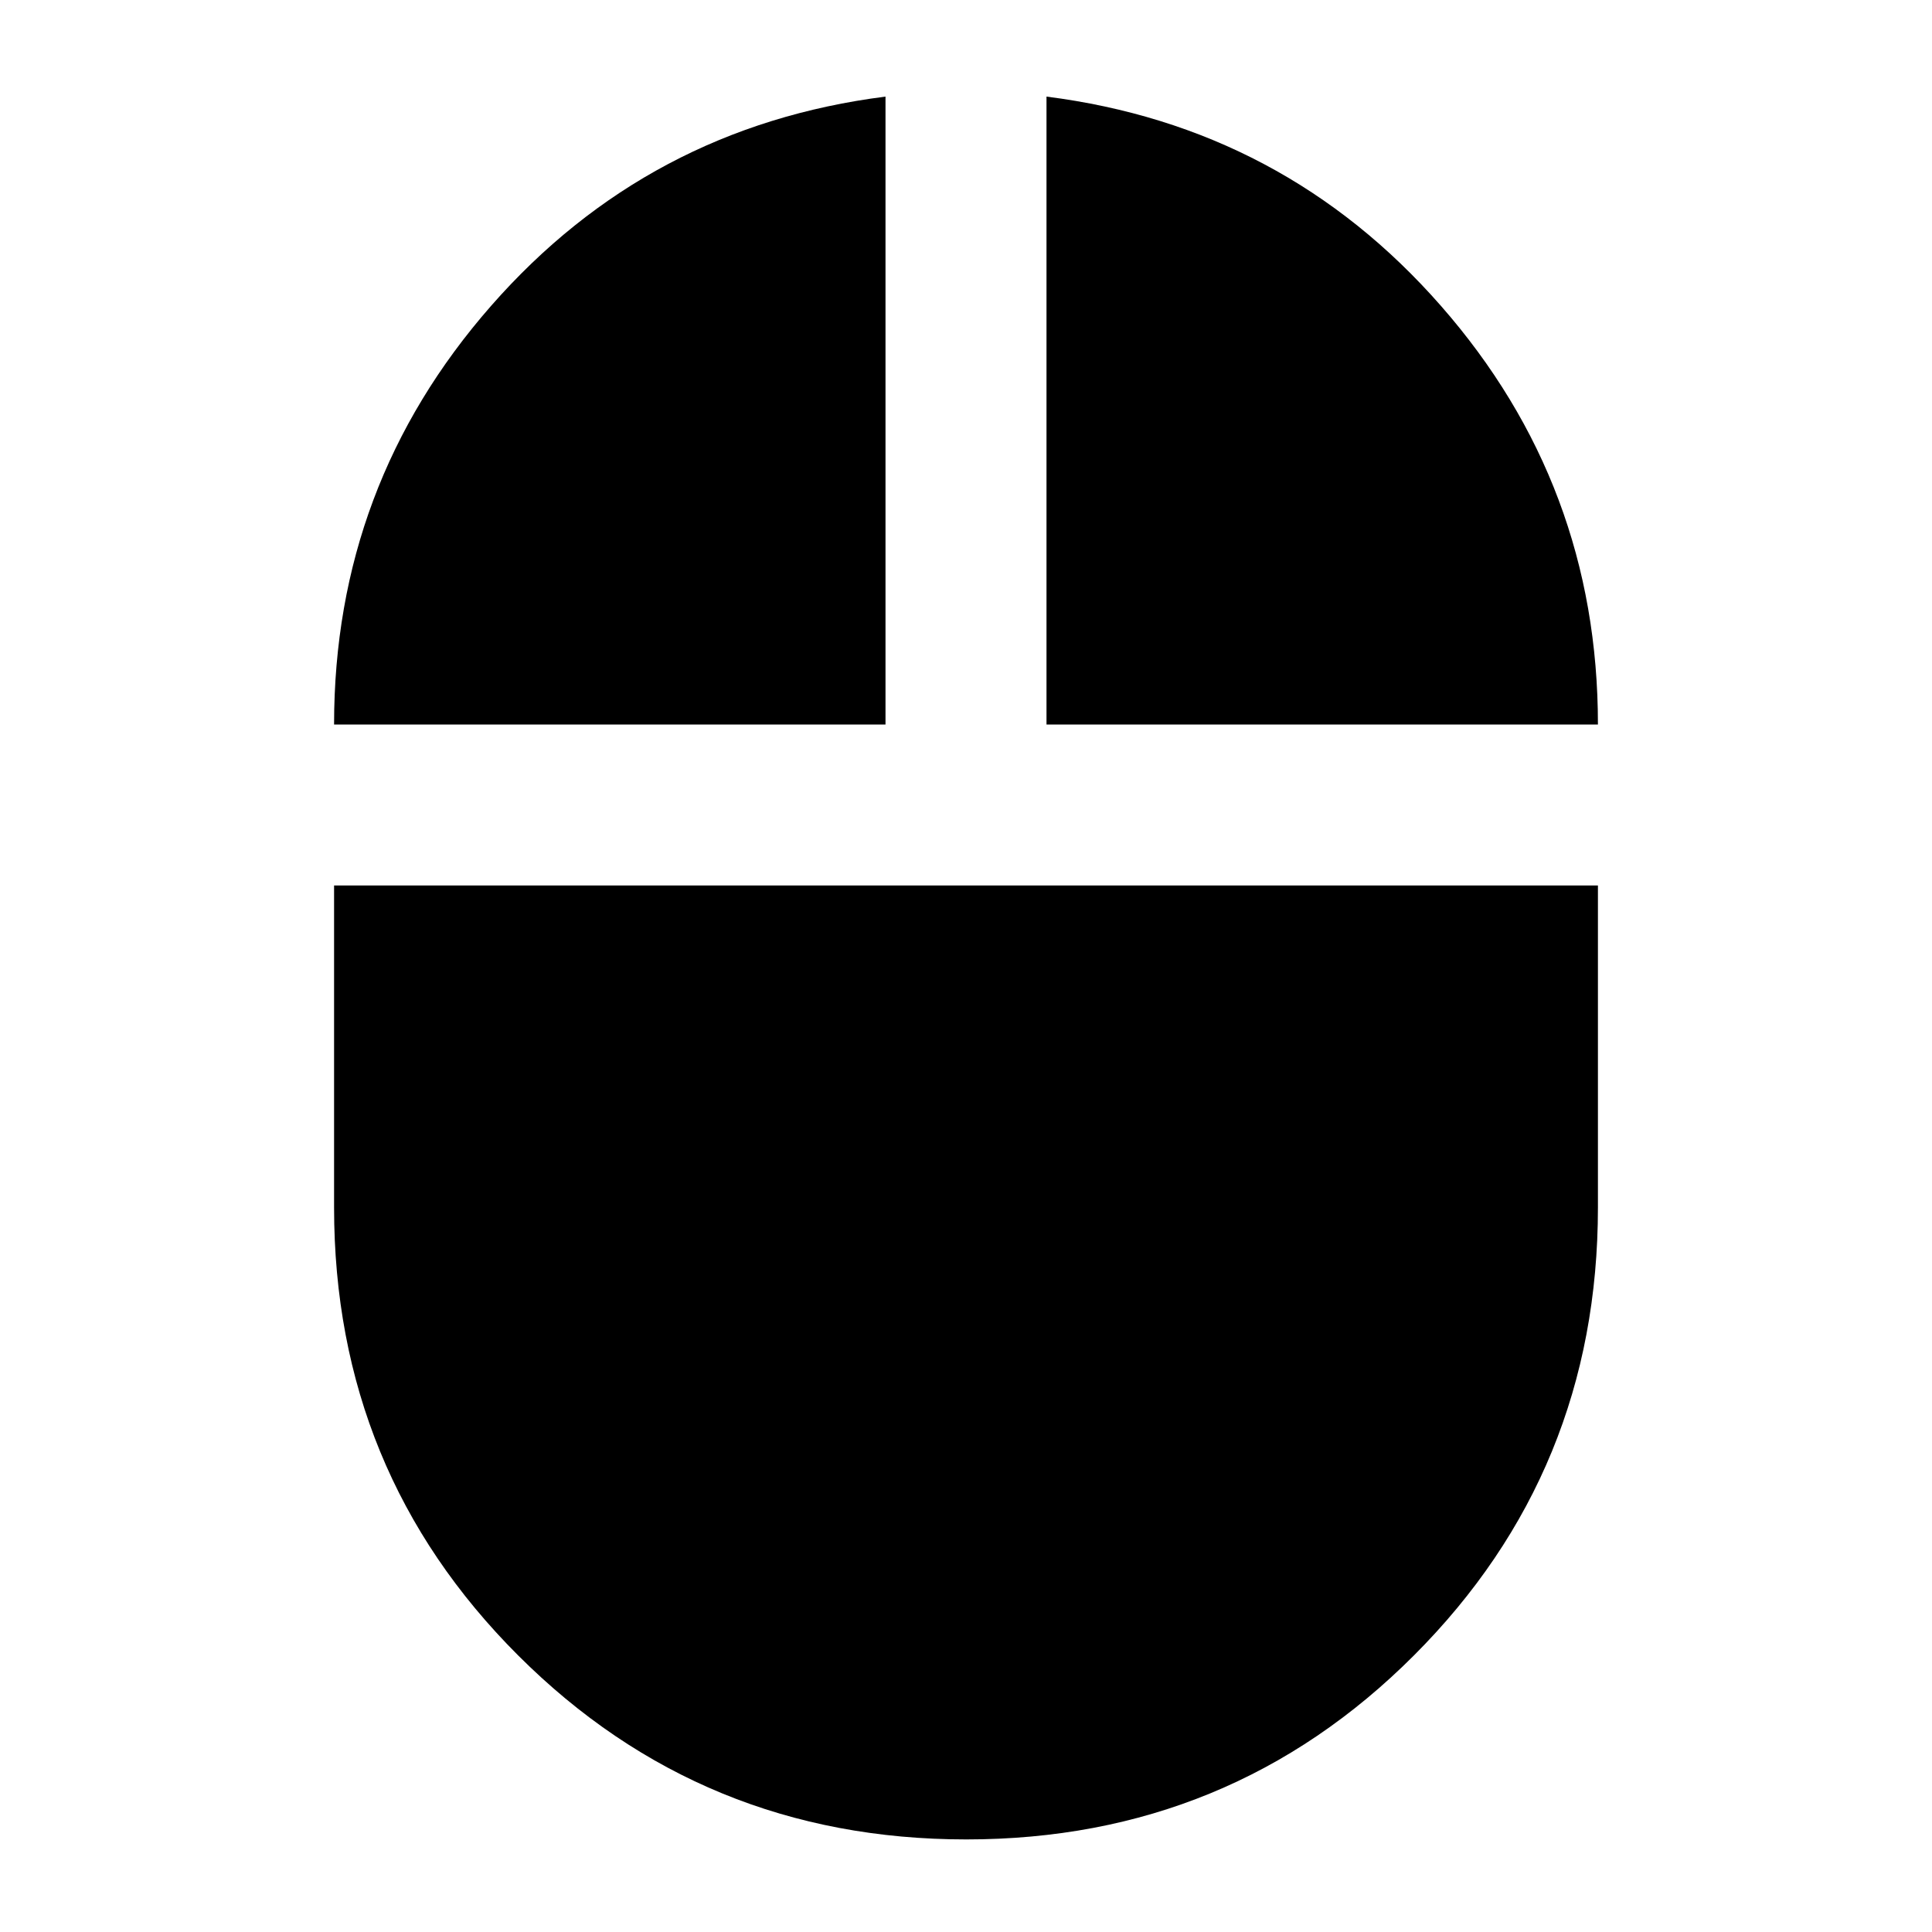 <svg xmlns="http://www.w3.org/2000/svg" height="24px" viewBox="0 -960 960 960" width="24px" fill="#000000"><path d="M480.15-46Q349-46 257.5-137.4 166-228.79 166-360v-160h628v160q0 131-91.35 222.5Q611.29-46 480.15-46ZM166-600q0-119 78-208t196-104v312H166Zm354 0v-312q118 15 196 103.99 78 88.98 78 208.01H520Z"/></svg>